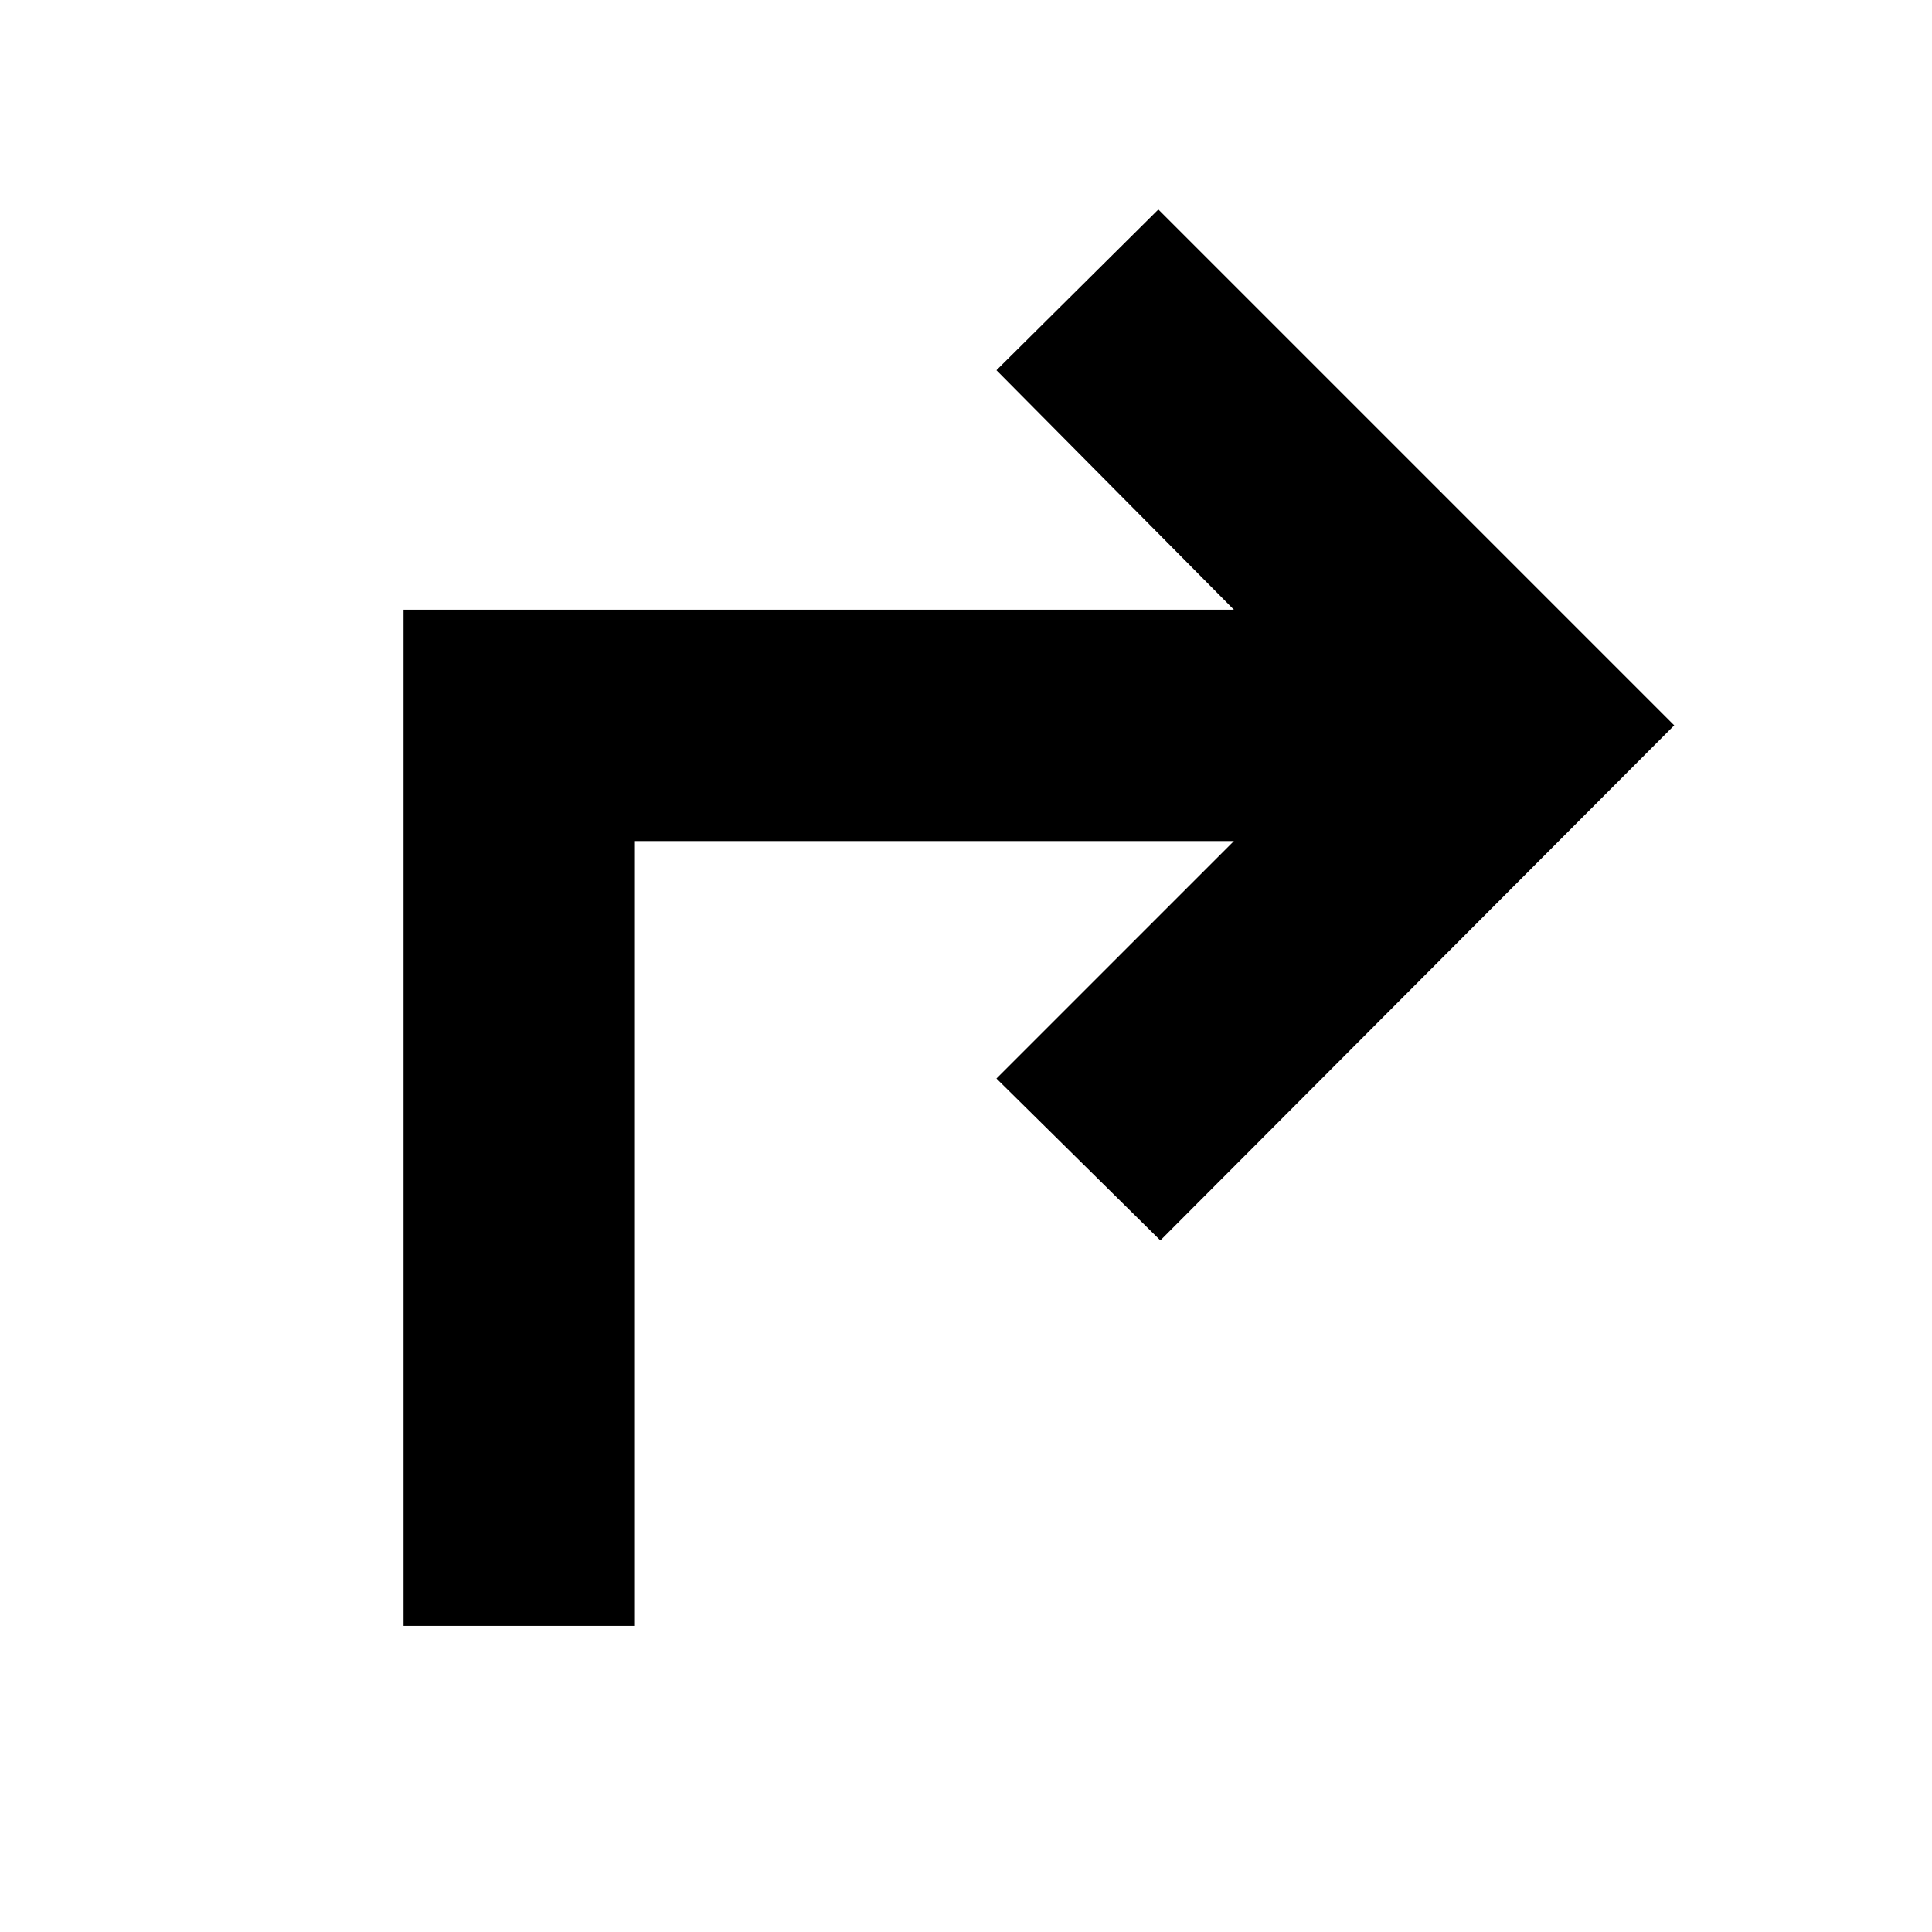<svg xmlns="http://www.w3.org/2000/svg" height="20" viewBox="0 -960 960 960" width="20"><path d="M200.52-152.09v-504.95h412.61l-118-119 80.44-79.87 256.34 256.34-255.34 255.92-81.44-80.44 118-118H315.48v390H200.52Z"/></svg>
